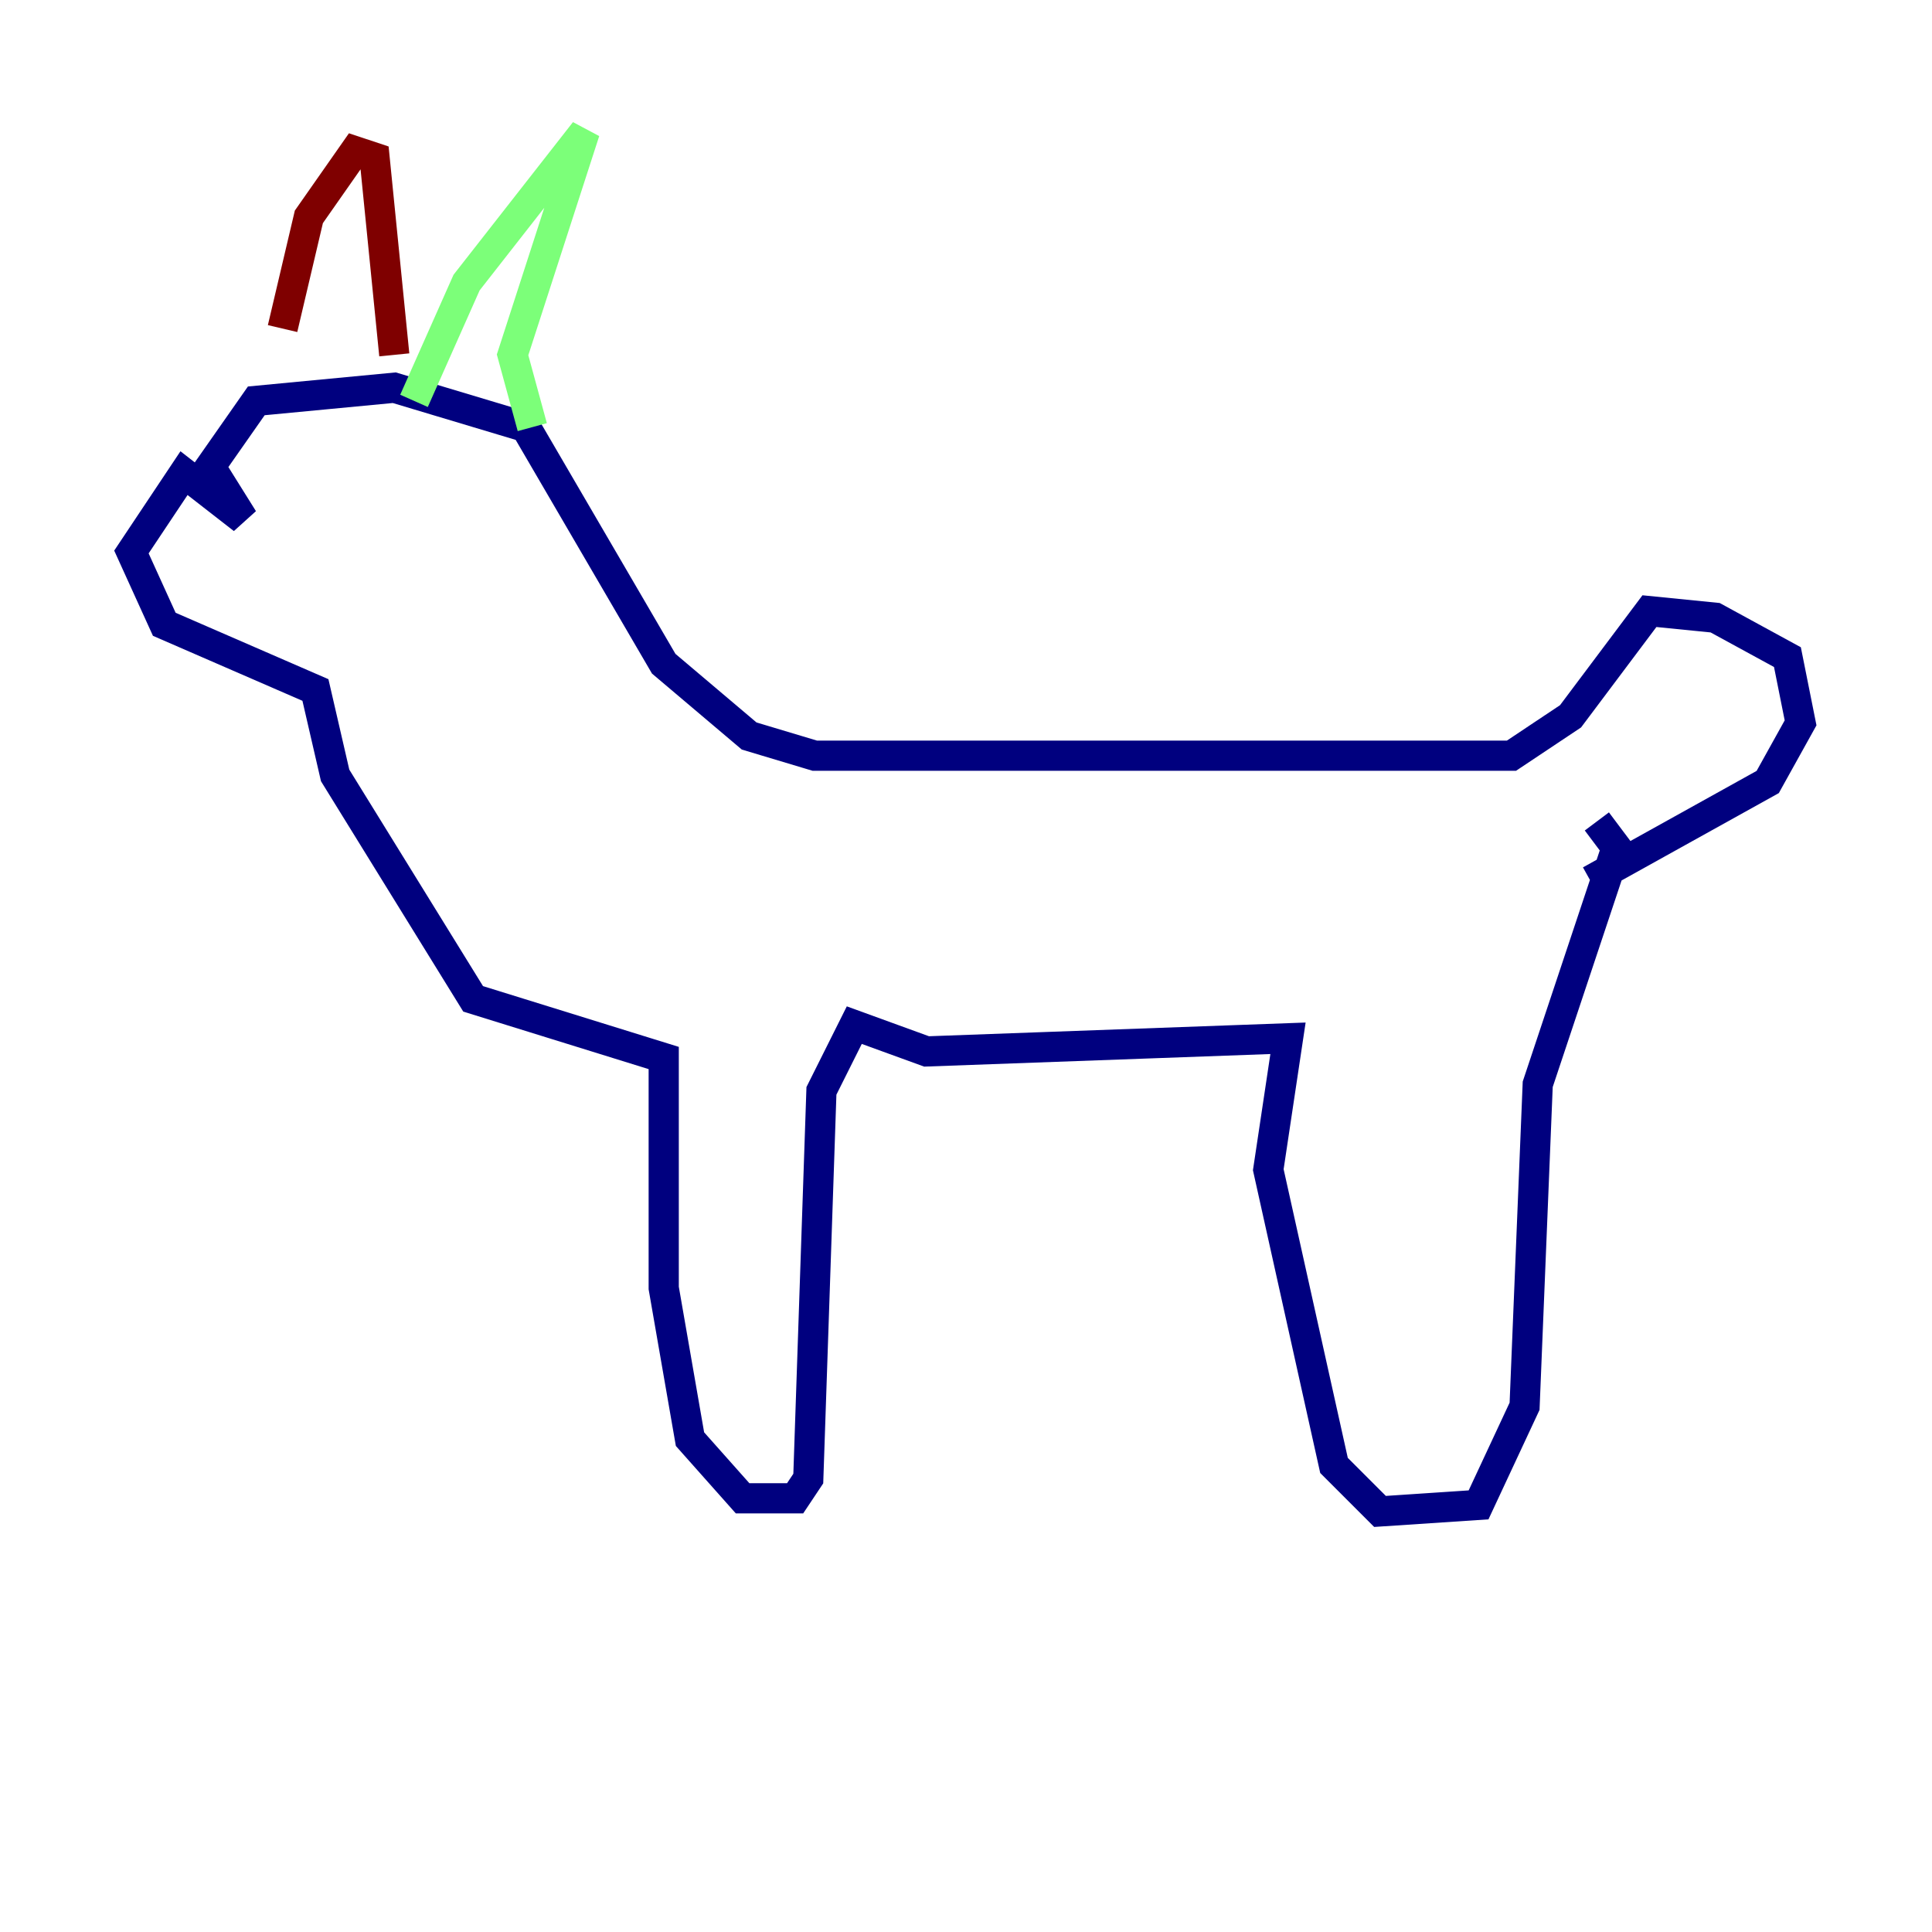 <?xml version="1.0" encoding="utf-8" ?>
<svg baseProfile="tiny" height="128" version="1.2" viewBox="0,0,128,128" width="128" xmlns="http://www.w3.org/2000/svg" xmlns:ev="http://www.w3.org/2001/xml-events" xmlns:xlink="http://www.w3.org/1999/xlink"><defs /><polyline fill="none" points="105.361,58.34 117.116,51.809 119.293,47.891 118.422,43.537 113.633,40.925 109.279,40.49 104.054,47.456 100.136,50.068 53.986,50.068 49.633,48.762 43.973,43.973 34.83,28.299 26.122,25.687 16.98,26.558 13.932,30.912 16.109,34.395 12.191,31.347 8.707,36.571 10.884,41.361 20.898,45.714 22.204,51.374 31.347,66.177 43.973,70.095 43.973,85.333 45.714,95.347 49.197,99.265 52.68,99.265 53.551,97.959 54.422,72.272 56.599,67.918 61.388,69.66 85.333,68.789 84.027,77.497 88.381,97.088 91.429,100.136 97.959,99.701 101.007,93.17 101.878,71.837 107.102,56.163 105.796,54.422" stroke="#00007f" stroke-width="2" /><polyline fill="none" points="35.265,28.299 33.959,23.51 38.748,8.707 30.912,18.721 27.429,26.558" stroke="#7cff79" stroke-width="2" /><polyline fill="none" points="26.122,23.51 24.816,10.449 23.51,10.014 20.463,14.367 18.721,21.769" stroke="#7f0000" stroke-width="2" /></svg>